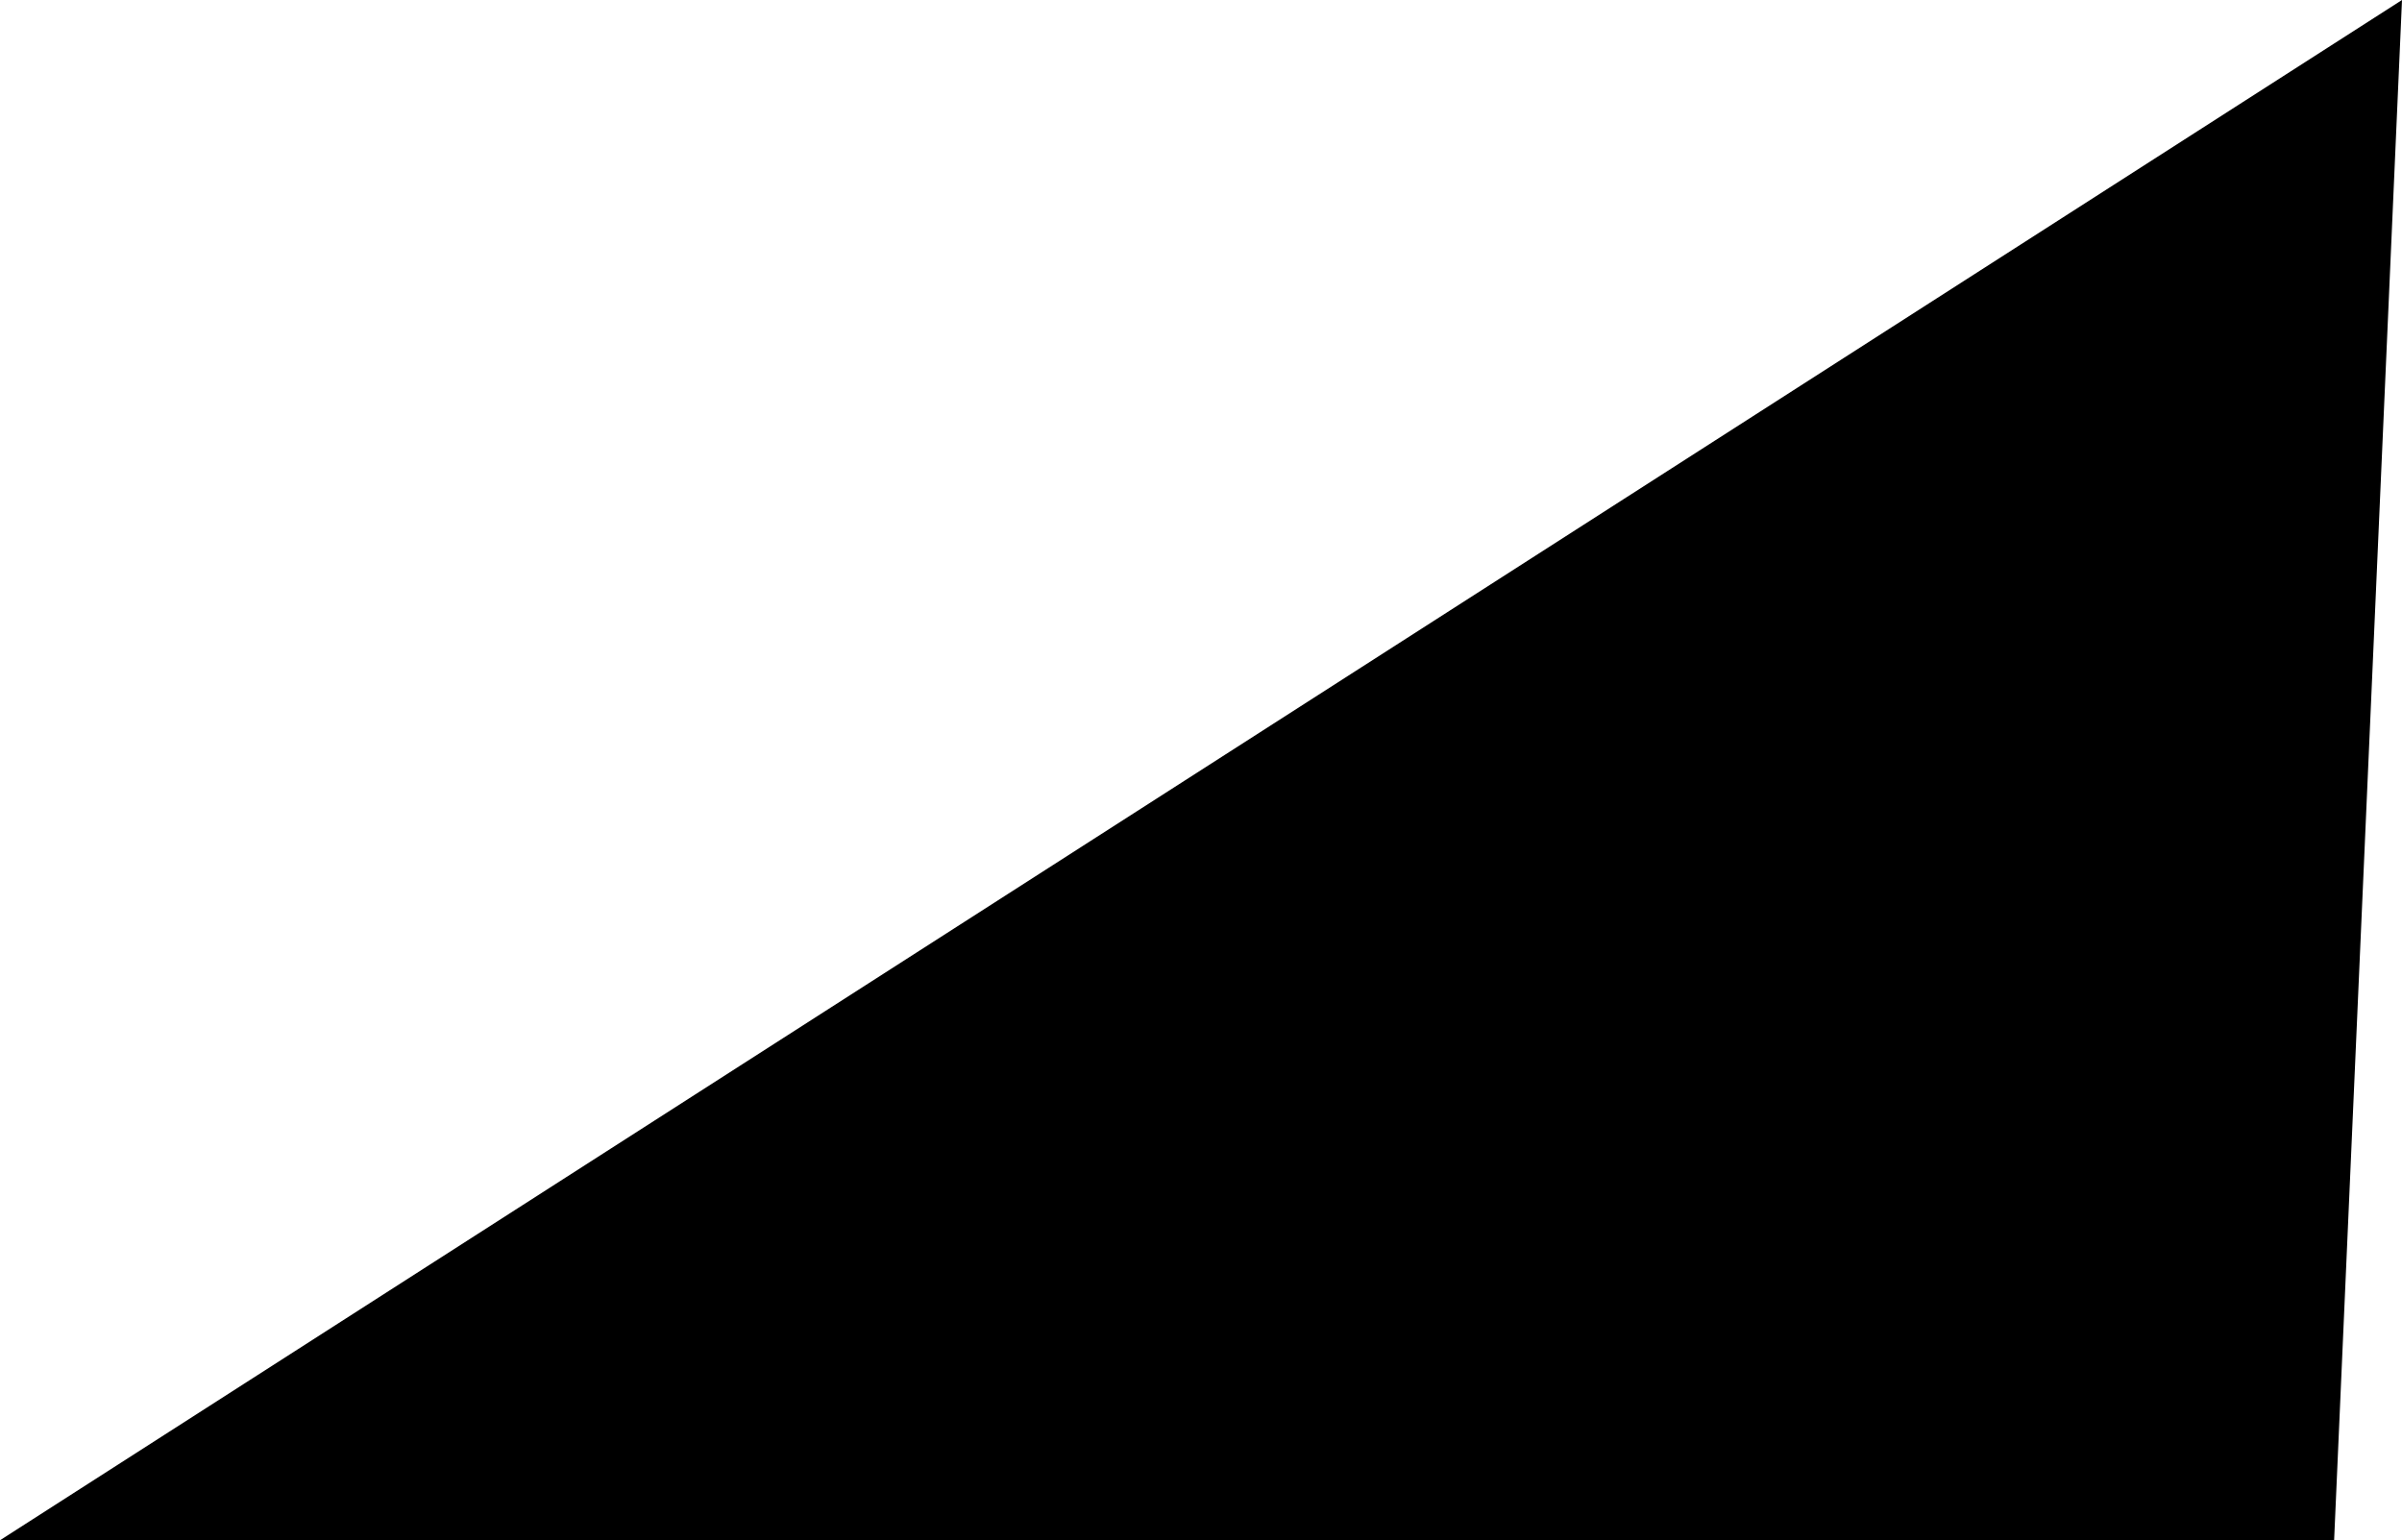 <svg xmlns="http://www.w3.org/2000/svg" preserveAspectRatio="xMidYMid" width="2760" height="1770" viewBox="0 0 920 590"><defs><style>.cls-2 { fill: #000000; }</style></defs><path d="M920 0L0 590h894L920 0z" id="path-1" class="cls-2" fill-rule="evenodd"/></svg>